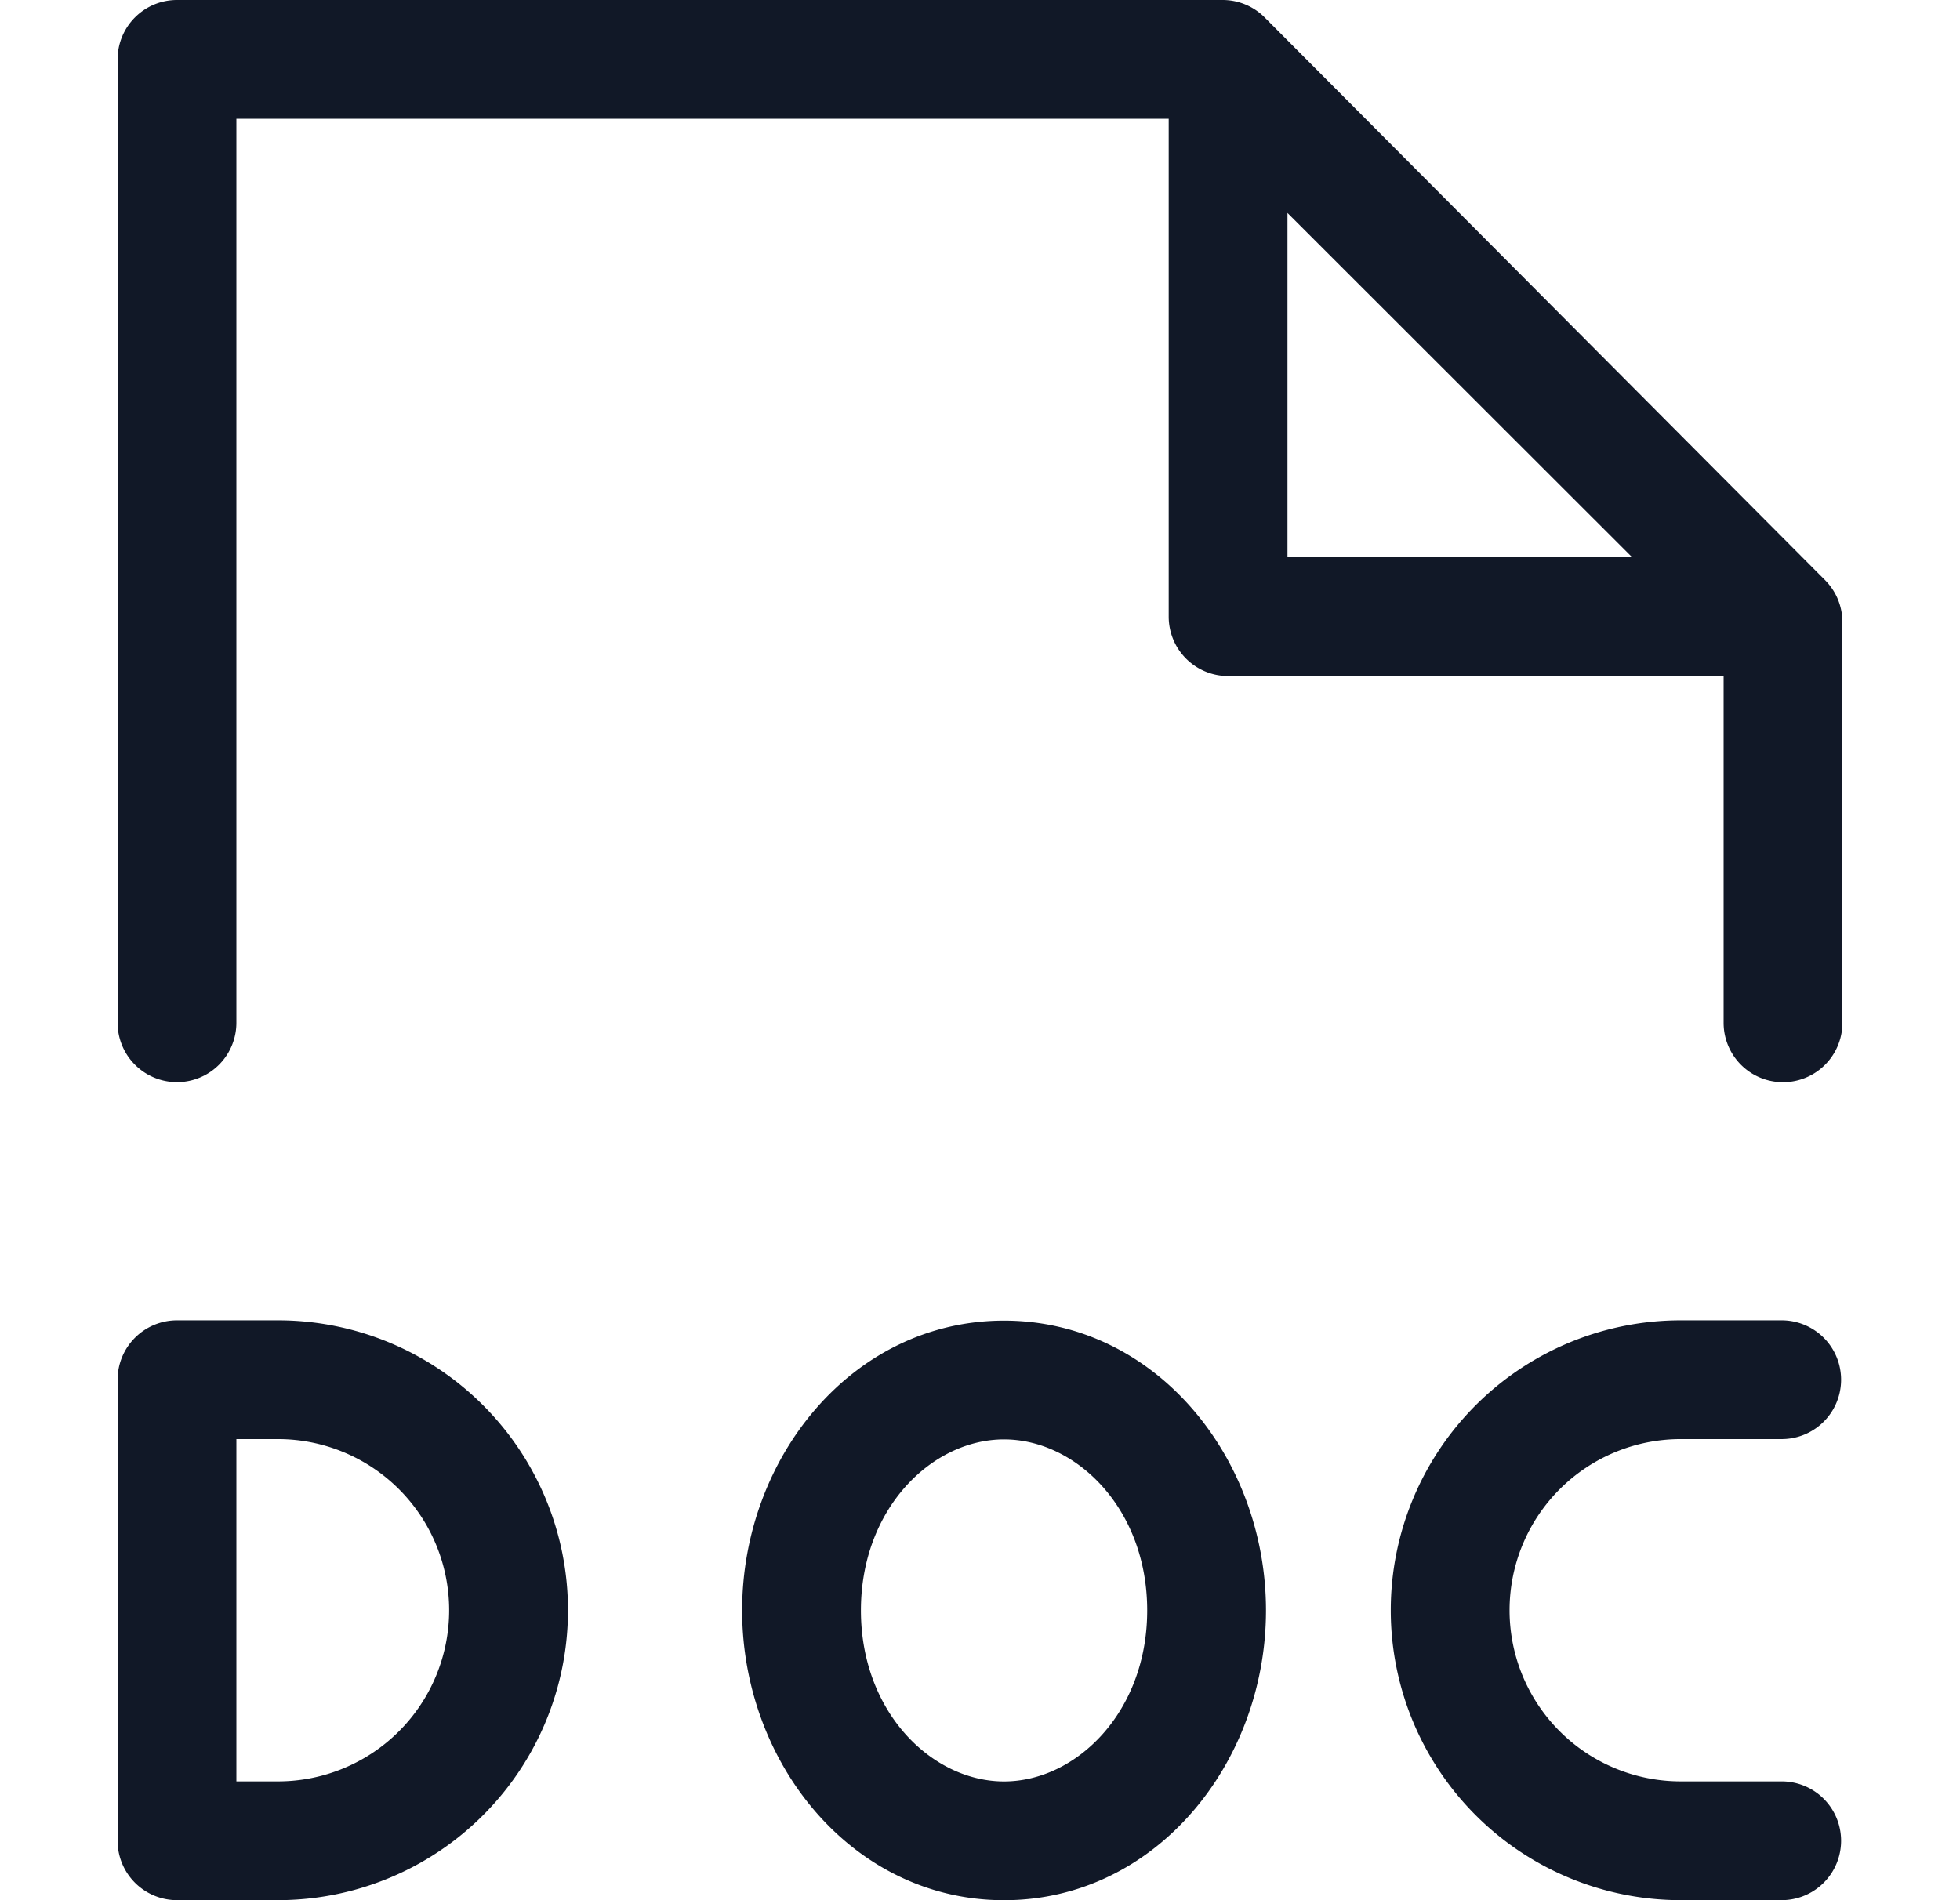 <svg xmlns="http://www.w3.org/2000/svg" width="33" height="32" fill="none" viewBox="0 0 33 32"><path fill="#111827" fill-rule="evenodd" d="M1.98 1a1 1 0 0 1 1-1h17.605a1 1 0 0 1 .709.295l9.435 9.476a1 1 0 0 1 .291.706v6.748a1 1 0 1 1-2 0v-5.84h-8.343a1 1 0 0 1-1-1V2H3.98v15.224a1 1 0 1 1-2 0V1.001Zm19.697 2.586v5.799h5.803l-5.803-5.799ZM14.495 27.12c0-1.716 1.196-2.88 2.41-2.88 1.213 0 2.41 1.164 2.41 2.88 0 1.715-1.197 2.88-2.41 2.88-1.214 0-2.41-1.165-2.41-2.88Zm2.41-4.88c-2.553 0-4.41 2.31-4.41 4.88S14.352 32 16.905 32c2.552 0 4.41-2.31 4.41-4.88s-1.858-4.88-4.41-4.88Zm-7.342 4.877a4.882 4.882 0 0 0-4.882-4.882H2.98a1 1 0 0 0-1 1v7.764a1 1 0 0 0 1 1h1.7a4.882 4.882 0 0 0 4.883-4.882ZM4.68 24.235a2.882 2.882 0 0 1 0 5.764H3.98v-5.764h.7Zm23.618-2a4.882 4.882 0 0 0 0 9.764h1.7a1 1 0 1 0 0-2h-1.7a2.882 2.882 0 1 1 0-5.764h1.7a1 1 0 1 0 0-2h-1.7Z" clip-rule="evenodd"/></svg>